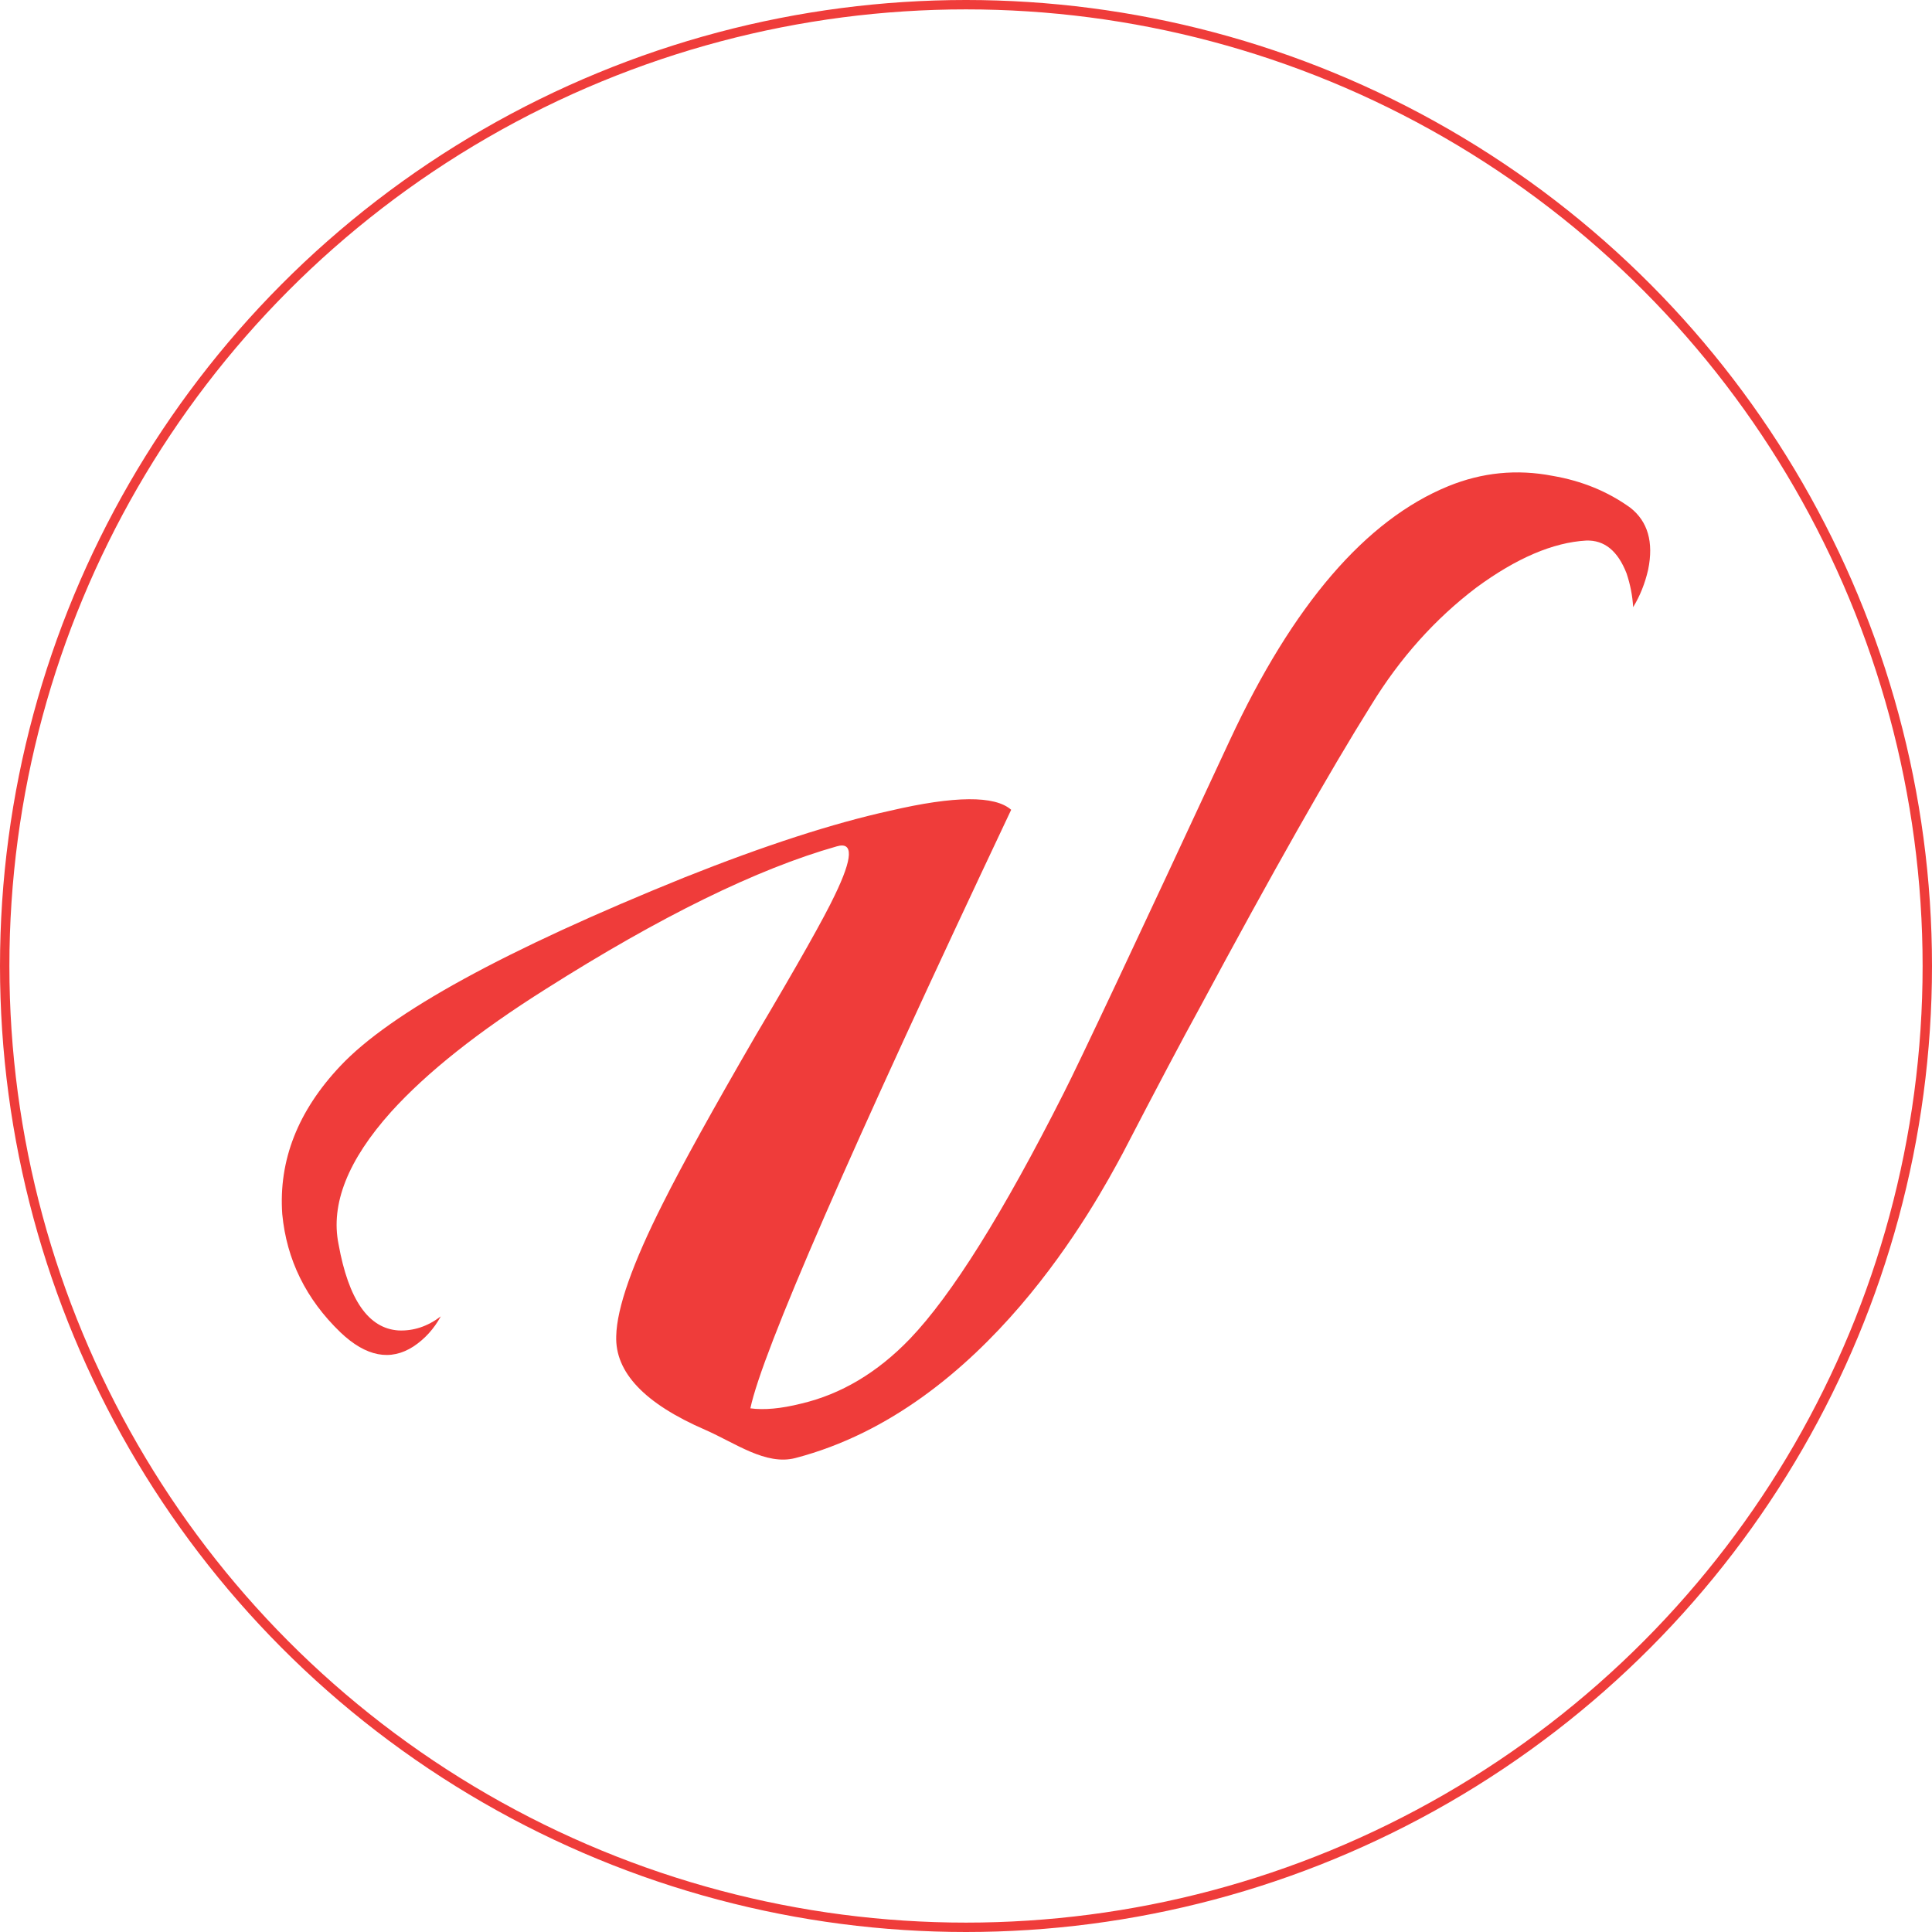 <?xml version="1.0" encoding="utf-8"?>
<!-- Generator: Adobe Illustrator 19.0.0, SVG Export Plug-In . SVG Version: 6.00 Build 0)  -->
<svg version="1.1" id="Layer_1" xmlns="http://www.w3.org/2000/svg" xmlns:xlink="http://www.w3.org/1999/xlink" x="0px" y="0px"
	 viewBox="0 0 411.676 411.676" style="enable-background:new 0 0 411.676 411.676;" xml:space="preserve">
<style type="text/css">
	.st0{fill:none;stroke:#EF3D3B;stroke-width:2;stroke-miterlimit:10;}
	.st1{fill:none;stroke:#EF3C3A;stroke-width:2;stroke-miterlimit:10;}
	.st2{fill:#EF3C3A;}
</style>
<symbol  id="_x2E__PREVIEW_Red" viewBox="-13.829 -26.244 27.659 52.489">
	<polyline id="XMLID_2236_" class="st0" points="13.122,-25.537 -12.415,0 13.122,25.538 	"/>
</symbol>
<g id="IMG_Defoult_Pic">
	<circle id="XMLID_1292_" class="st1" cx="205.838" cy="205.838" r="204.838"/>
	<path id="XMLID_937_" class="st2" d="M159.891,300.091c2.93,0.399,6.528,0.069,10.795-0.999
		c8.527-2,16.258-6.598,23.188-13.794c8.927-9.327,19.856-26.787,32.783-52.374
		c3.33-6.528,15.124-31.584,35.382-75.161
		c13.459-28.917,28.985-46.976,46.576-54.172
		c7.196-2.93,14.592-3.664,22.189-2.199c6.262,1.068,11.793,3.333,16.591,6.796
		c3.729,2.933,4.998,7.331,3.798,13.193c-0.669,2.933-1.733,5.597-3.199,7.996
		c-0.134-2.399-0.599-4.797-1.399-7.196c-1.868-4.797-4.732-7.128-8.595-6.997
		c-7.065,0.4-14.861,3.732-23.388,9.995
		c-8.796,6.665-16.26,14.992-22.389,24.987
		c-8.93,14.261-21.123,35.782-36.581,64.567
		c-3.598,6.531-9.064,16.861-16.392,30.985
		c-5.731,10.662-29.207,54.391-69.764,64.965
		c-6.298,1.642-12.794-3.197-19.19-5.996
		c-12.928-5.597-19.259-12.26-18.99-19.99c0.131-5.997,3.464-15.458,9.995-28.385
		c3.998-7.996,10.595-19.922,19.79-35.782
		c8.927-15.058,14.524-24.987,16.792-29.785c3.863-7.996,3.998-11.46,0.4-10.395
		c-16.926,4.797-37.581,14.927-61.969,30.385
		c-14.392,9.064-25.387,17.791-32.983,26.186
		c-9.196,10.263-12.928,19.66-11.194,28.186c2.13,11.863,6.396,17.991,12.793,18.39
		c3.199,0.135,6.197-0.864,8.996-2.998c-1.468,2.668-3.398,4.797-5.797,6.396
		c-4.932,3.199-10.129,2.199-15.592-2.998c-7.331-7.062-11.463-15.457-12.394-25.187
		c-0.799-11.46,3.33-21.989,12.394-31.584
		c10.66-11.326,35.113-24.719,73.362-40.18
		c17.057-6.797,31.65-11.526,43.778-14.193
		c13.724-3.199,22.32-3.264,25.787-0.2
		C180.946,245.587,162.421,288.097,159.891,300.091z"/>
</g>
</svg>
